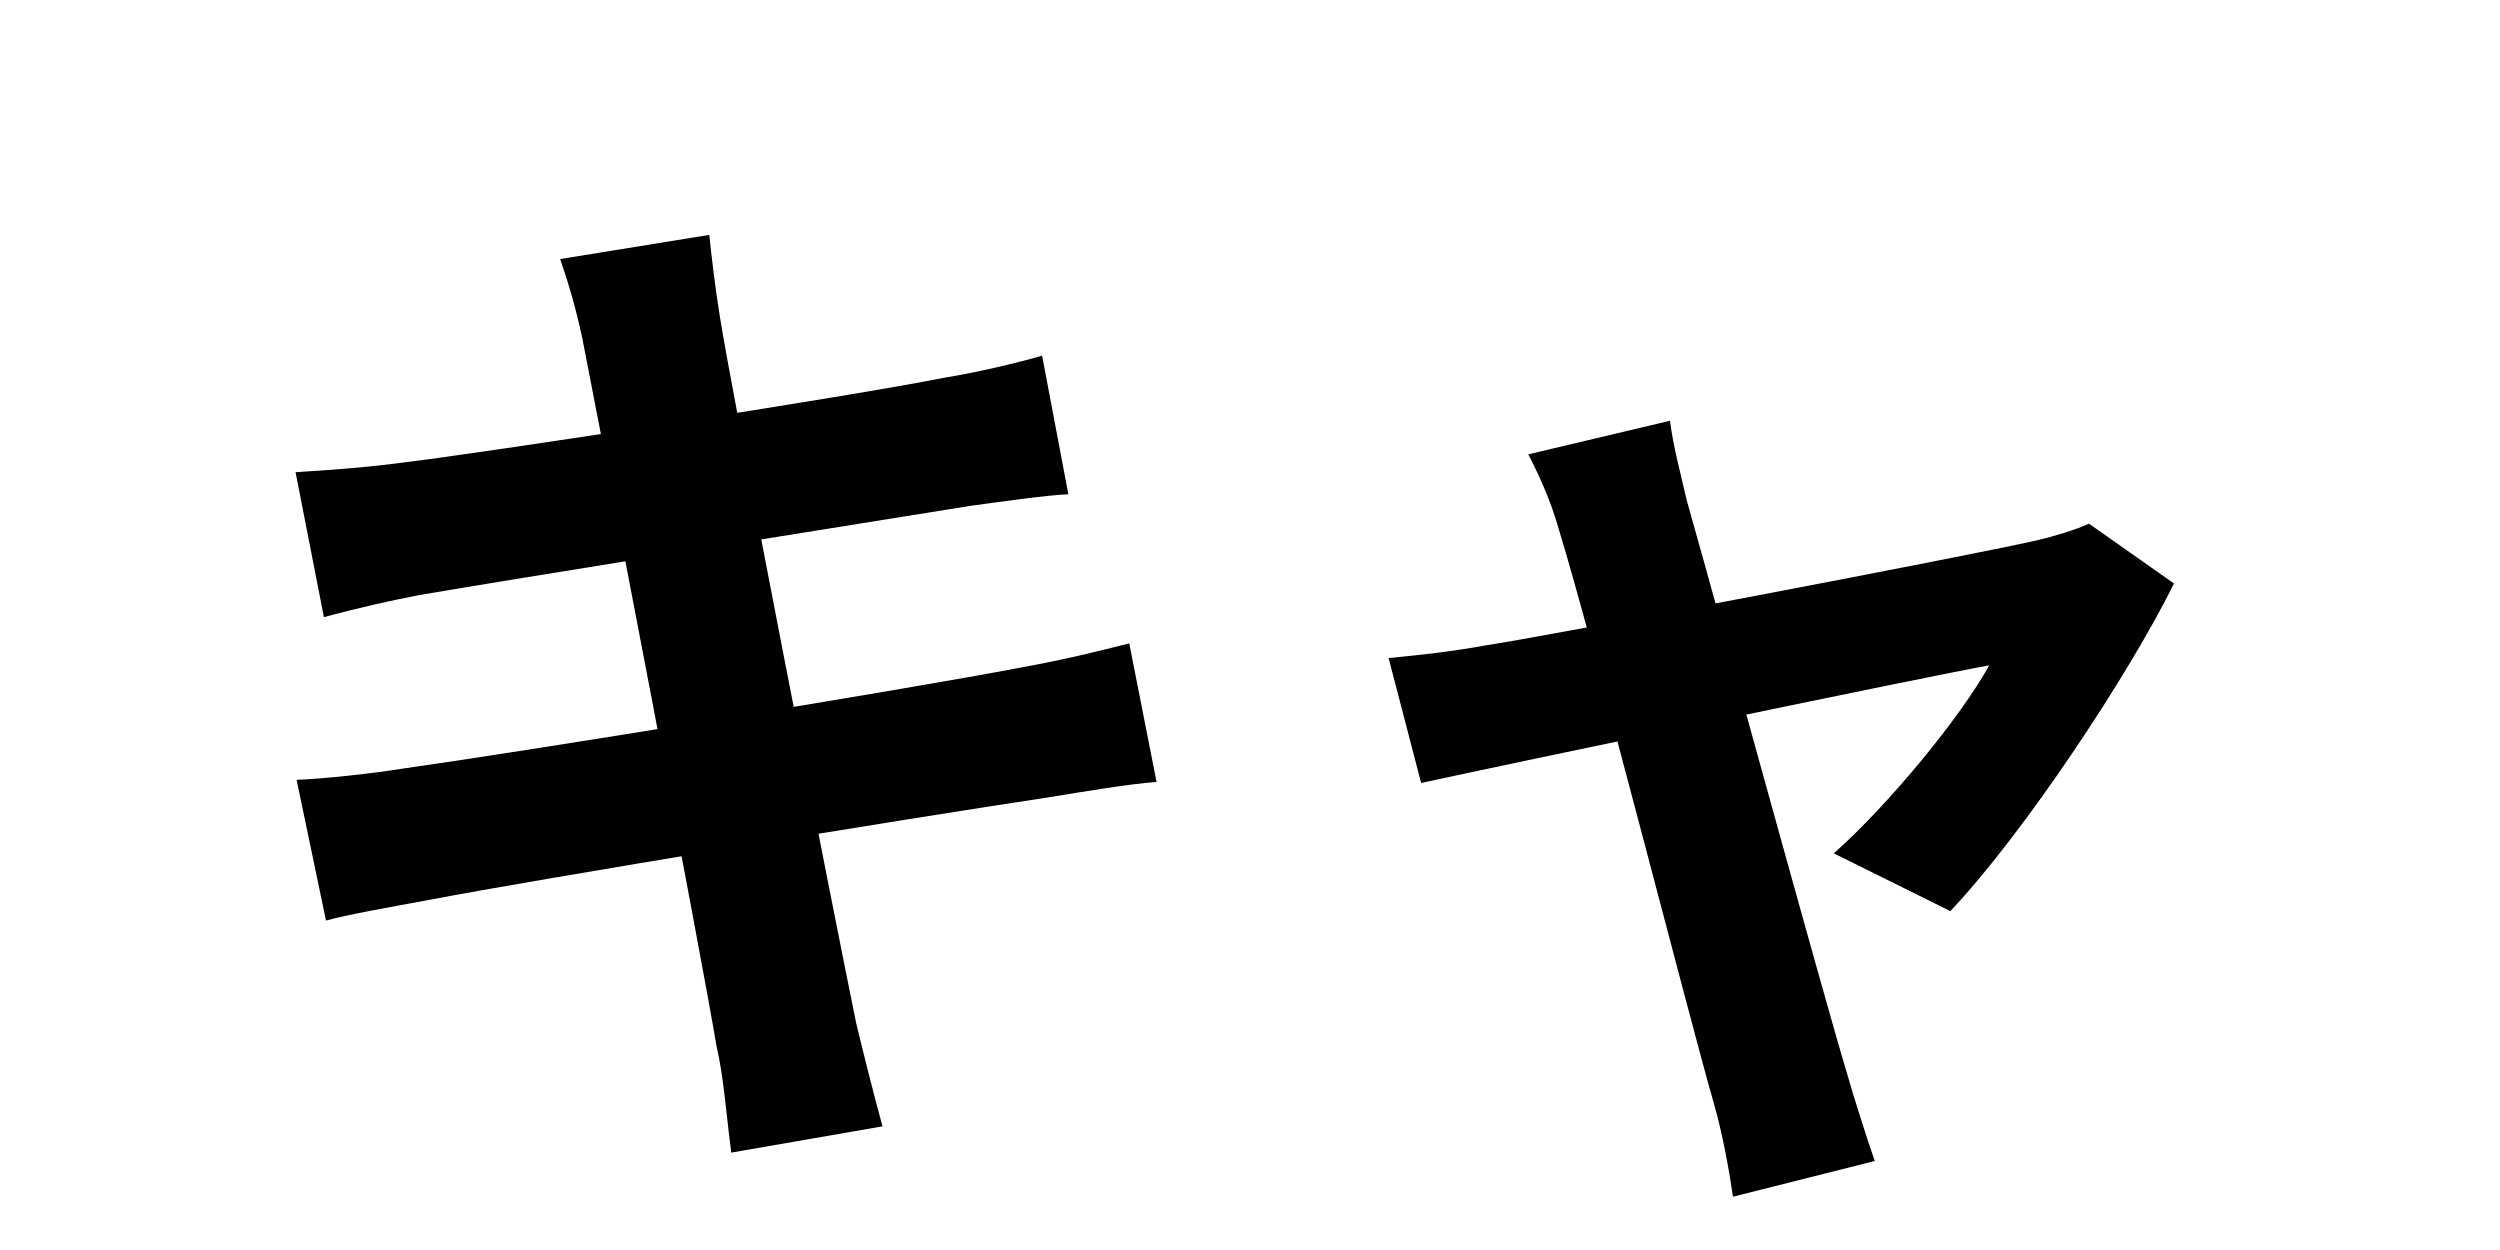 <svg width="200" height="100" viewBox="0 0 200 100" fill="none" xmlns="http://www.w3.org/2000/svg">
<path d="M46.576 27.024C47.92 33.828 56.068 76.164 57.328 83.724C57.916 86.244 58.084 89.1 58.504 92.208L70.6 90.108C69.844 87.336 69.088 84.312 68.5 81.876C66.736 73.308 58.42 30.804 57.58 25.26C57.244 23.244 56.908 20.388 56.74 18.792L44.812 20.724C45.484 22.656 46.072 24.672 46.576 27.024ZM23.644 37.776L25.912 49.368C28.768 48.612 30.952 48.108 33.556 47.604C39.856 46.512 68.752 41.892 77.656 40.464C80.176 40.128 83.62 39.624 85.468 39.54L83.368 28.452C81.352 29.04 78.16 29.796 75.556 30.216C67.996 31.728 38.596 36.264 31.456 37.104C28.768 37.44 26.248 37.608 23.644 37.776ZM23.728 62.388L26.08 73.644C27.928 73.14 30.868 72.636 34.48 71.964C42.796 70.368 73.036 65.412 83.704 63.816C86.812 63.312 90.256 62.724 92.524 62.556L90.34 51.468C88.072 52.056 84.964 52.812 81.688 53.4C72.028 55.248 41.368 60.204 32.38 61.464C29.776 61.884 25.912 62.304 23.728 62.388ZM133.6 33.66L122.26 36.348C123.184 38.112 124.108 40.212 124.696 42.312C127.384 51.048 135.028 81.036 137.128 88.344C137.8 90.696 138.304 93.468 138.64 95.736L149.98 92.88C149.392 91.2 148.216 87.504 147.796 85.992C145.696 79.02 137.8 50.124 134.944 40.044C134.44 37.86 133.852 35.676 133.6 33.66ZM173.92 46.68L167.116 41.892C166.024 42.396 164.344 42.9 162.916 43.236C156.952 44.58 123.352 50.964 118.816 51.636C116.044 52.14 113.692 52.392 111.088 52.644L113.692 62.64C120.58 61.128 154.768 53.988 159.136 53.232C156.868 57.348 151.072 64.404 146.704 68.268L156.028 72.888C161.908 66.672 170.308 53.988 173.92 46.68Z" fill="black"/>
</svg>
